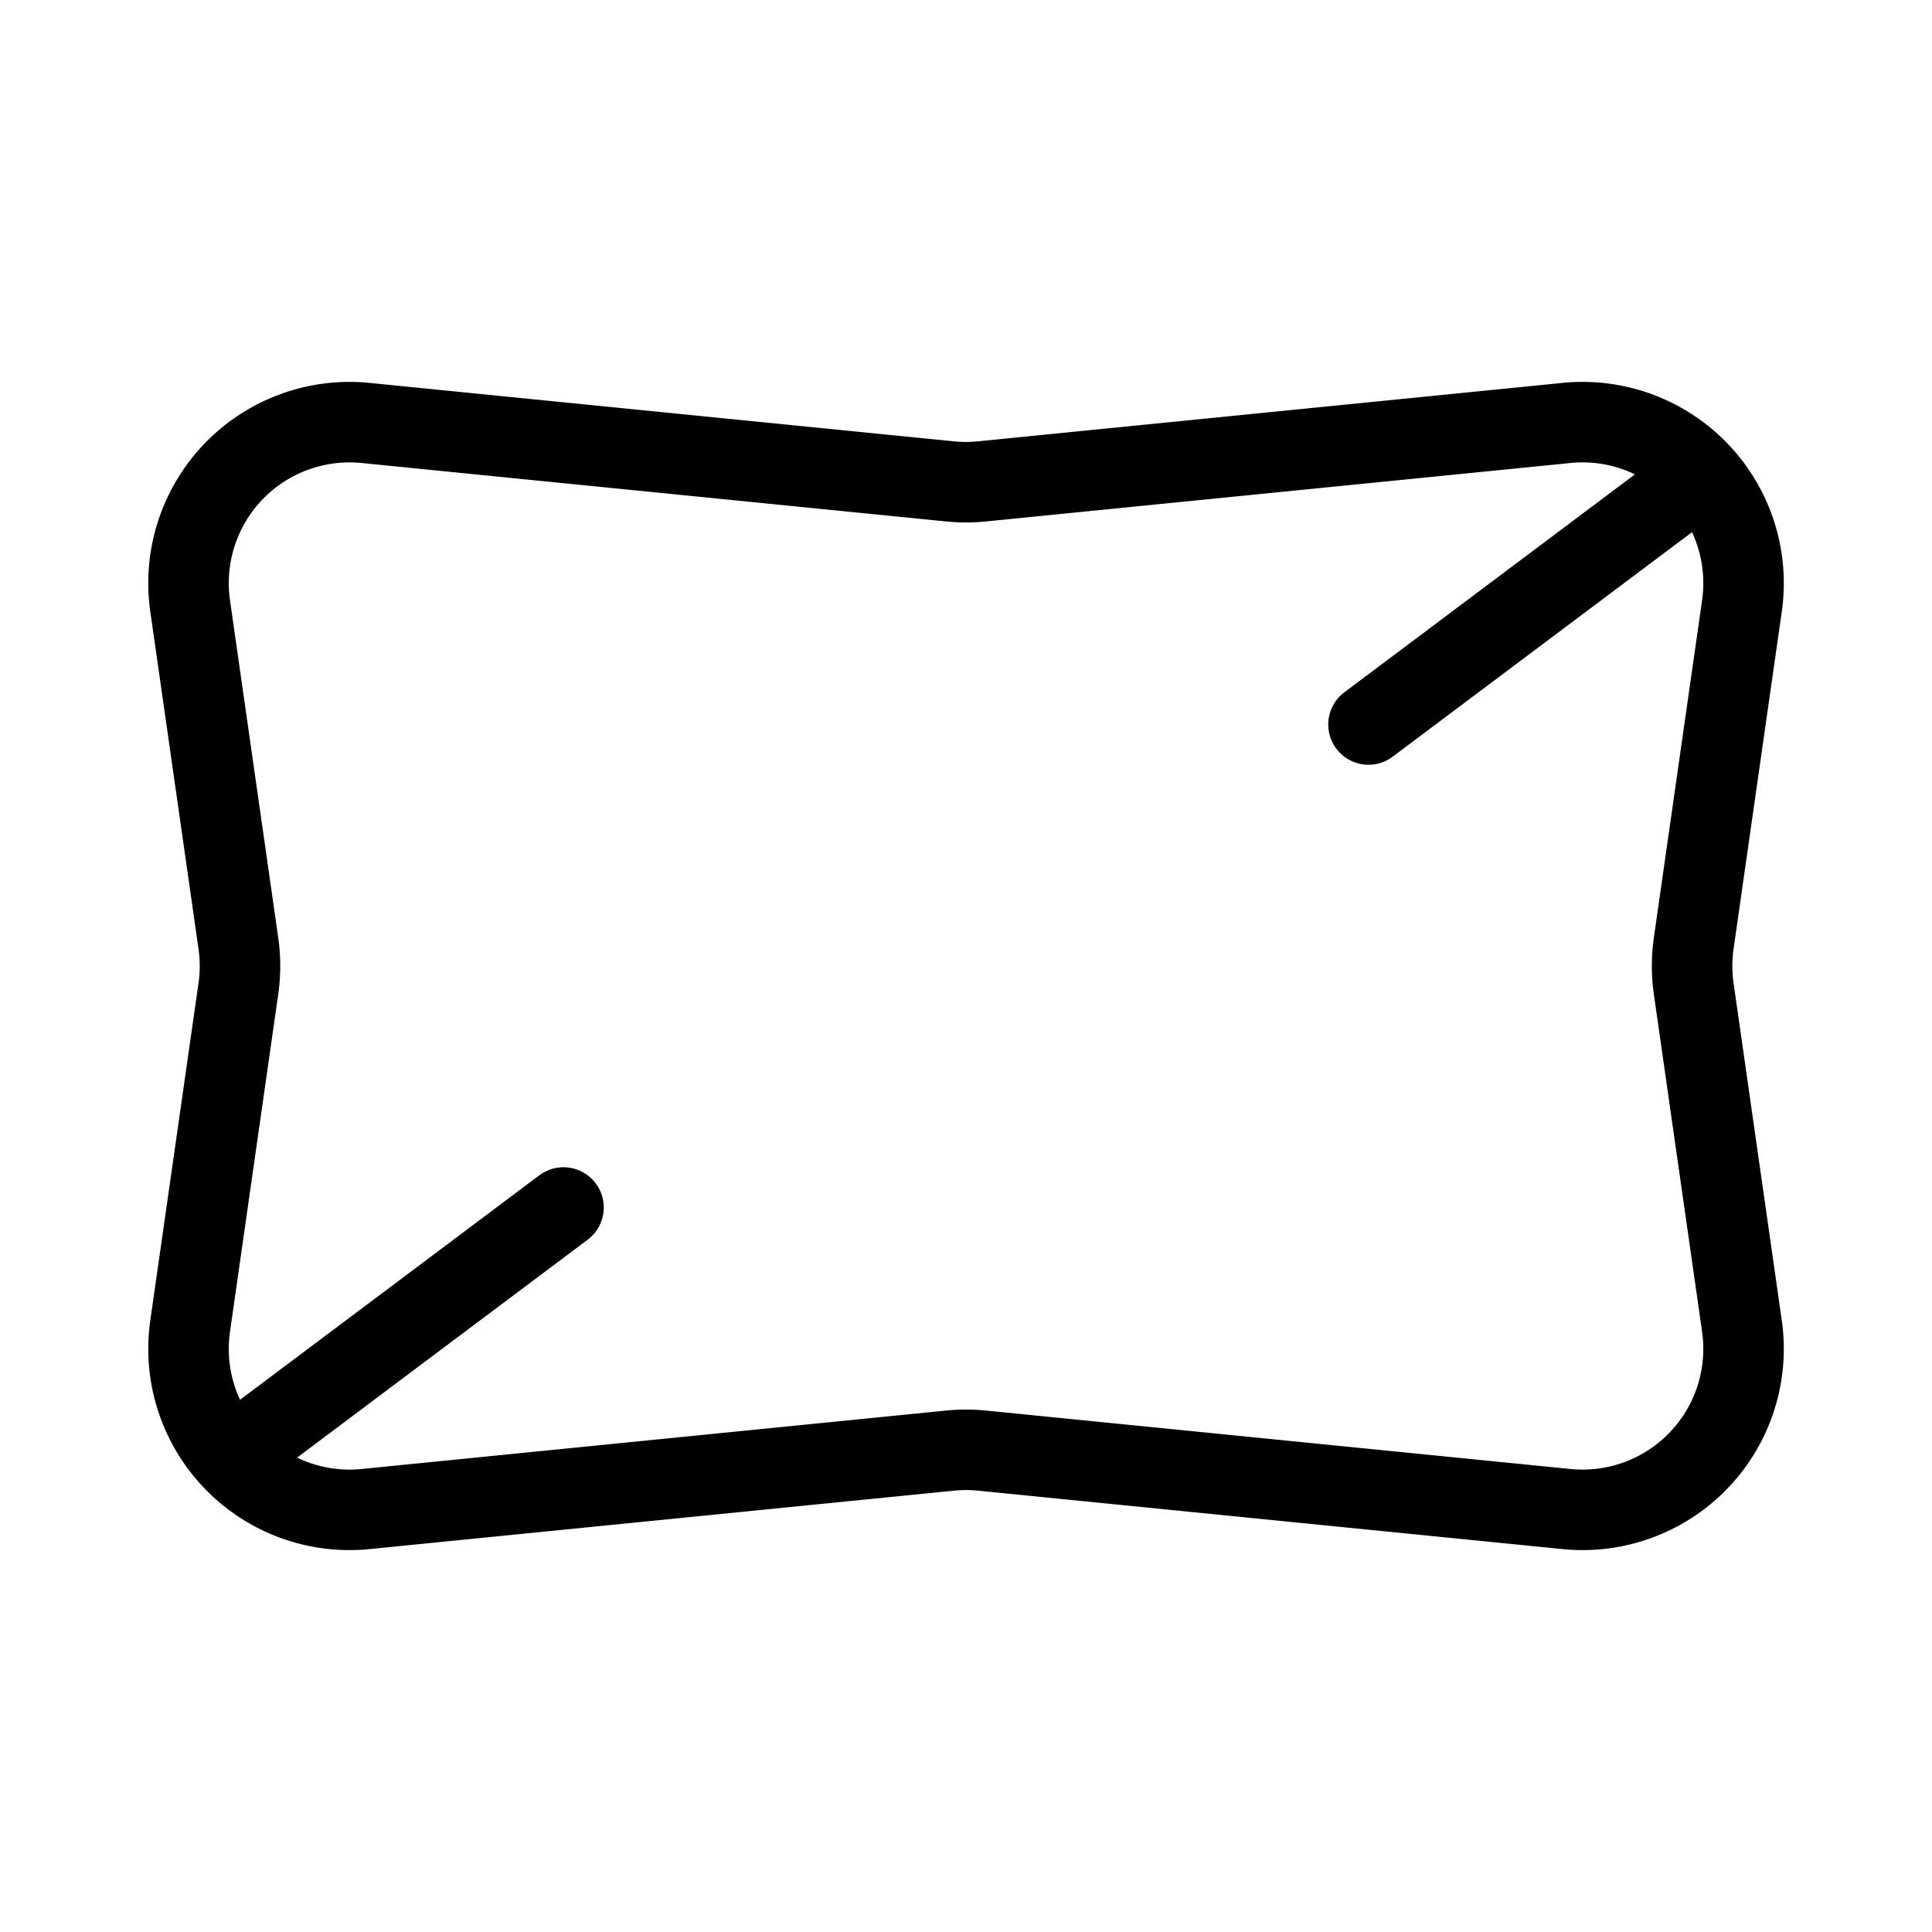<?xml version="1.0" encoding="UTF-8"?><svg width="24px" height="24px" viewBox="0 0 24 24" stroke-width="1" fill="none" xmlns="http://www.w3.org/2000/svg" color="#000000"><path d="M21.04 12.283l.599 4.19a2 2 0 01-2.179 2.273L12.2 18.02a2.005 2.005 0 00-.398 0l-7.261.726a2 2 0 01-2.179-2.273l.599-4.19a2 2 0 000-.566l-.599-4.19A2 2 0 014.54 5.254l7.261.726a2 2 0 00.398 0l7.261-.726a2 2 0 012.179 2.273l-.599 4.19a2 2 0 000 .566zM21 6l-4 3M7 15l-4 3" stroke="#000000" stroke-width="1" stroke-linecap="round" stroke-linejoin="round"></path></svg>
